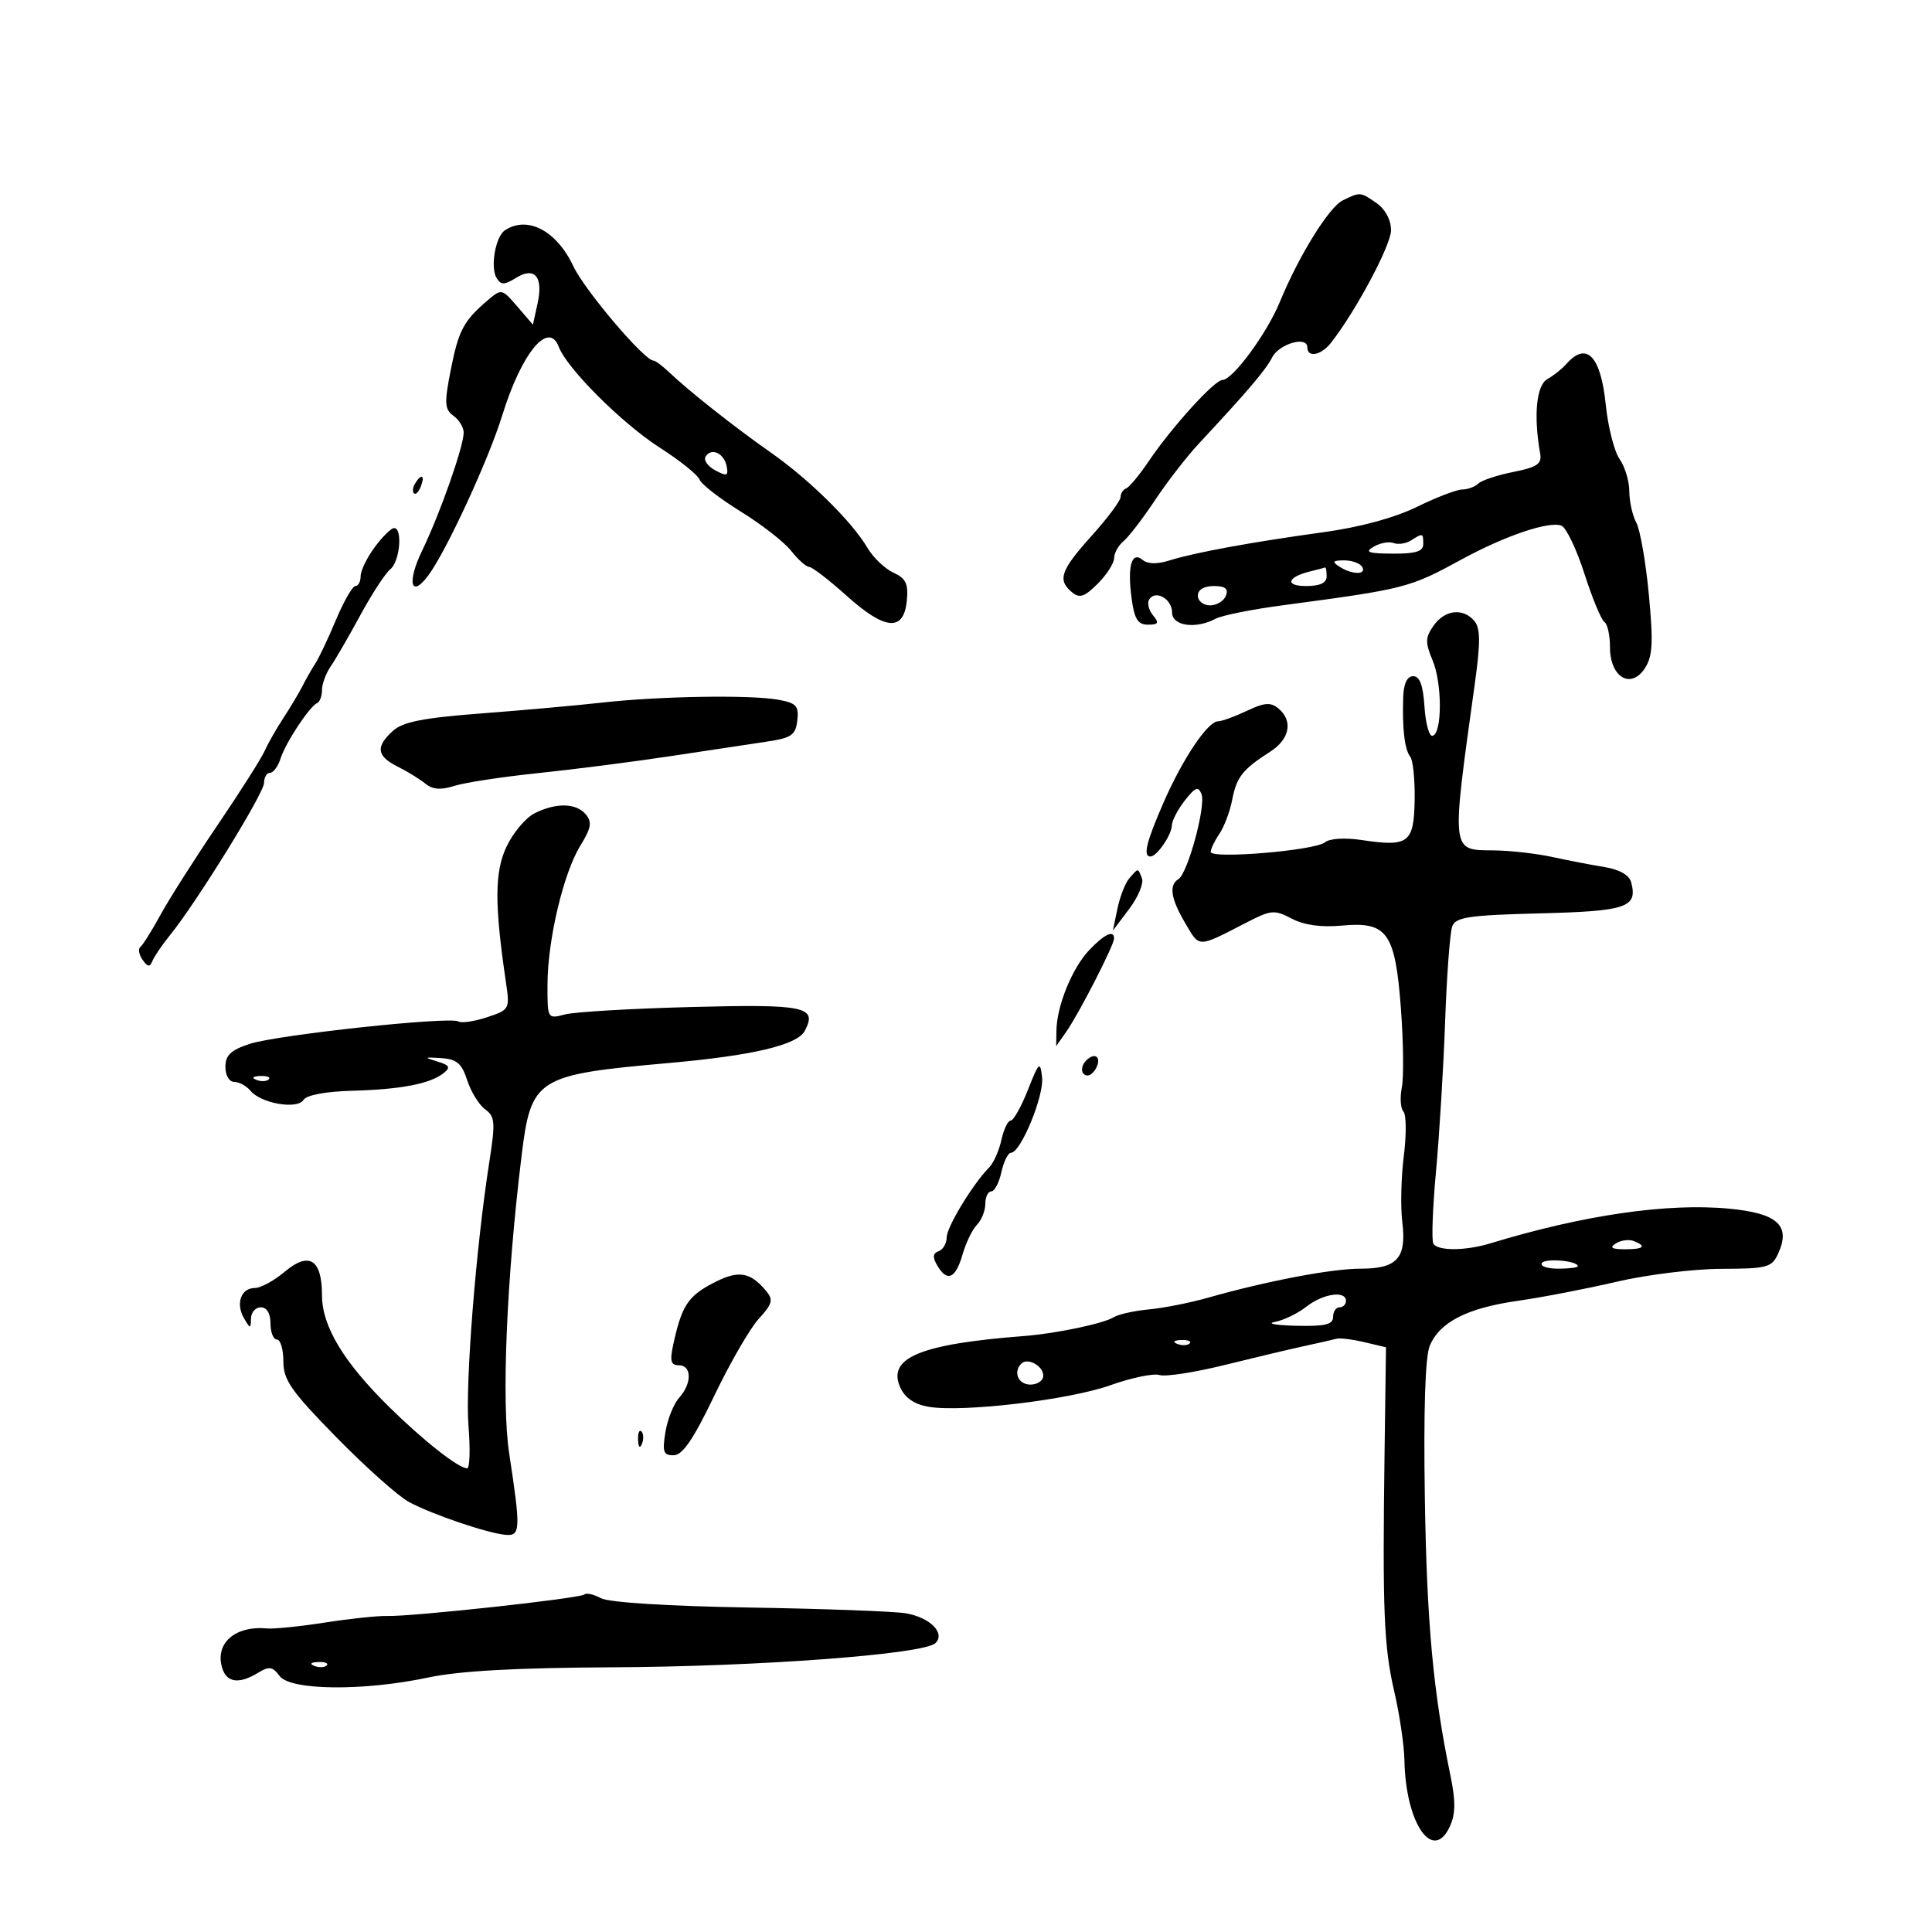 <svg xmlns="http://www.w3.org/2000/svg" width="300" height="300" viewBox="0 0 300 300" version="1.1">
	<path d="M 208.500 31.116 C 206.355 32.169, 201.676 39.727, 198.718 46.919 C 196.715 51.788, 191.406 59, 189.824 59 C 188.595 59, 181.915 66.363, 178.360 71.637 C 176.928 73.762, 175.361 75.650, 174.878 75.833 C 174.395 76.017, 174 76.626, 174 77.186 C 174 77.747, 171.975 80.458, 169.500 83.211 C 164.682 88.570, 164.164 90.061, 166.458 91.965 C 167.638 92.944, 168.401 92.690, 170.458 90.633 C 171.856 89.235, 173 87.451, 173 86.668 C 173 85.885, 173.659 84.698, 174.464 84.029 C 175.270 83.361, 177.471 80.493, 179.356 77.657 C 181.240 74.821, 184.294 70.879, 186.141 68.897 C 193.724 60.763, 196.552 57.440, 197.525 55.521 C 198.608 53.385, 203 52.109, 203 53.930 C 203 55.589, 205.128 55.193, 206.657 53.250 C 210.506 48.361, 216 38.069, 216 35.749 C 216 34.159, 215.118 32.496, 213.777 31.557 C 211.252 29.788, 211.215 29.785, 208.500 31.116 M 78.399 35.765 C 76.925 36.749, 76.099 41.544, 77.121 43.185 C 77.796 44.270, 78.315 44.267, 80.087 43.168 C 83.019 41.350, 84.391 42.944, 83.477 47.107 L 82.751 50.412 80.327 47.594 C 77.939 44.817, 77.873 44.804, 75.718 46.638 C 71.991 49.813, 71.200 51.306, 69.992 57.448 C 68.975 62.618, 69.029 63.548, 70.411 64.558 C 71.285 65.198, 72 66.371, 72 67.166 C 72 69.320, 68.312 79.801, 65.549 85.500 C 63.153 90.440, 63.791 93.004, 66.507 89.354 C 69.288 85.616, 75.863 71.384, 77.989 64.500 C 80.981 54.807, 85.196 49.697, 86.766 53.857 C 88.036 57.222, 96.616 65.779, 102.480 69.530 C 105.579 71.513, 108.345 73.734, 108.626 74.468 C 108.907 75.201, 111.785 77.435, 115.021 79.432 C 118.257 81.430, 121.779 84.175, 122.847 85.532 C 123.914 86.889, 125.173 88.012, 125.644 88.027 C 126.115 88.042, 128.750 90.073, 131.500 92.541 C 137.464 97.893, 140.344 98.115, 140.813 93.257 C 141.065 90.643, 140.661 89.802, 138.728 88.922 C 137.409 88.321, 135.598 86.590, 134.703 85.074 C 132.278 80.969, 125.652 74.442, 119.634 70.230 C 114.076 66.340, 107.002 60.749, 103.843 57.750 C 102.829 56.788, 101.765 56, 101.478 56 C 100.064 56, 90.783 45.070, 89.030 41.340 C 86.433 35.816, 81.892 33.435, 78.399 35.765 M 243.265 56.480 C 242.585 57.252, 241.235 58.329, 240.265 58.872 C 238.565 59.823, 238.115 64.526, 239.158 70.444 C 239.438 72.035, 238.682 72.551, 235 73.283 C 232.525 73.774, 230.072 74.587, 229.550 75.088 C 229.028 75.590, 227.903 76.004, 227.050 76.010 C 226.197 76.015, 223.025 77.232, 220 78.713 C 216.539 80.409, 211.164 81.865, 205.500 82.643 C 194.382 84.169, 185.424 85.812, 181.577 87.031 C 179.702 87.625, 178.219 87.597, 177.443 86.953 C 175.722 85.524, 175.038 87.862, 175.710 92.877 C 176.148 96.142, 176.678 97, 178.254 97 C 179.884 97, 180.026 96.736, 179.036 95.544 C 178.372 94.743, 178.106 93.638, 178.446 93.087 C 179.410 91.527, 182 92.999, 182 95.107 C 182 97.201, 185.666 97.726, 188.764 96.075 C 189.719 95.565, 194.325 94.638, 199 94.013 C 218.337 91.430, 218.795 91.313, 227 86.846 C 233.734 83.181, 240.530 80.882, 242.453 81.621 C 243.190 81.903, 244.799 85.264, 246.029 89.090 C 247.259 92.916, 248.656 96.287, 249.133 96.582 C 249.610 96.877, 250 98.651, 250 100.524 C 250 105.154, 253.239 107.094, 255.414 103.767 C 256.623 101.917, 256.737 99.816, 256.035 92.347 C 255.561 87.312, 254.685 82.280, 254.087 81.162 C 253.489 80.045, 253 77.852, 253 76.288 C 253 74.724, 252.321 72.476, 251.492 71.292 C 250.662 70.108, 249.694 66.295, 249.339 62.819 C 248.571 55.285, 246.353 52.970, 243.265 56.480 M 109.564 70.897 C 109.223 71.448, 109.897 72.410, 111.061 73.033 C 112.866 73.999, 113.129 73.908, 112.839 72.416 C 112.443 70.370, 110.458 69.450, 109.564 70.897 M 64.459 75.067 C 64.096 75.653, 64.014 76.348, 64.276 76.610 C 64.538 76.872, 65.019 76.392, 65.345 75.543 C 66.021 73.781, 65.445 73.471, 64.459 75.067 M 58.188 84.960 C 56.985 86.587, 56 88.612, 56 89.460 C 56 90.307, 55.634 91, 55.187 91 C 54.740 91, 53.383 93.362, 52.171 96.250 C 50.959 99.138, 49.523 102.175, 48.981 103 C 48.439 103.825, 47.540 105.400, 46.983 106.500 C 46.426 107.600, 45.084 109.850, 44 111.500 C 42.916 113.150, 41.608 115.450, 41.093 116.611 C 40.577 117.771, 37.272 122.974, 33.747 128.173 C 30.223 133.371, 26.250 139.621, 24.920 142.062 C 23.589 144.503, 22.186 146.737, 21.803 147.026 C 21.419 147.316, 21.566 148.216, 22.129 149.026 C 22.927 150.175, 23.267 150.216, 23.672 149.213 C 23.958 148.505, 25.183 146.705, 26.396 145.213 C 30.497 140.166, 41 123.169, 41 121.579 C 41 120.711, 41.420 120, 41.933 120 C 42.446 120, 43.184 118.996, 43.573 117.769 C 44.351 115.318, 48.062 109.695, 49.250 109.167 C 49.663 108.983, 50 108.071, 50 107.139 C 50 106.207, 50.610 104.557, 51.355 103.473 C 52.100 102.388, 54.174 98.800, 55.965 95.500 C 57.756 92.200, 59.846 89, 60.610 88.390 C 62.087 87.210, 62.558 82, 61.188 82 C 60.741 82, 59.391 83.332, 58.188 84.960 M 219.091 83.923 C 218.316 84.413, 217.105 84.594, 216.401 84.324 C 215.697 84.054, 214.307 84.307, 213.311 84.886 C 211.857 85.732, 212.435 85.945, 216.250 85.970 C 219.819 85.992, 221 85.627, 221 84.500 C 221 82.757, 220.954 82.743, 219.091 83.923 M 208 88 C 209.970 89.273, 212.287 89.273, 211.500 88 C 211.160 87.450, 209.896 87.007, 208.691 87.015 C 206.910 87.028, 206.781 87.212, 208 88 M 203.500 88.713 C 199.880 89.584, 199.446 91, 202.800 91 C 204.978 91, 206 90.521, 206 89.500 C 206 88.675, 205.887 88.052, 205.750 88.116 C 205.613 88.180, 204.600 88.448, 203.500 88.713 M 186 92.500 C 186 93.325, 186.852 94, 187.893 94 C 188.934 94, 190.045 93.325, 190.362 92.500 C 190.777 91.416, 190.252 91, 188.469 91 C 186.941 91, 186 91.572, 186 92.500 M 222.607 97.151 C 221.310 99.003, 221.289 99.757, 222.460 102.558 C 223.957 106.141, 223.950 113.881, 222.449 114.260 C 221.927 114.392, 221.363 112.362, 221.195 109.750 C 220.981 106.415, 220.460 105, 219.445 105 C 218.504 105, 217.961 106.134, 217.889 108.250 C 217.723 113.146, 218.105 116.387, 218.981 117.500 C 219.414 118.050, 219.722 121.088, 219.666 124.252 C 219.549 130.896, 218.714 131.530, 211.504 130.448 C 208.838 130.048, 206.473 130.191, 205.741 130.795 C 204.198 132.070, 188 133.425, 188 132.280 C 188 131.821, 188.607 130.557, 189.348 129.473 C 190.090 128.388, 190.984 126.011, 191.335 124.192 C 192.020 120.643, 192.951 119.466, 197.250 116.714 C 200.280 114.774, 200.815 111.921, 198.507 110.005 C 197.307 109.010, 196.343 109.084, 193.605 110.383 C 191.731 111.272, 189.726 112, 189.150 112 C 187.548 112, 183.645 117.813, 180.672 124.625 C 177.990 130.772, 177.450 133, 178.640 133 C 179.633 133, 181.933 129.655, 181.968 128.158 C 181.986 127.419, 182.894 125.679, 183.986 124.290 C 185.618 122.215, 186.080 122.044, 186.573 123.329 C 187.275 125.160, 184.430 135.616, 182.987 136.508 C 181.469 137.446, 181.801 139.549, 184.076 143.404 C 186.313 147.196, 185.890 147.204, 193.591 143.233 C 197.377 141.281, 197.900 141.237, 200.591 142.650 C 202.503 143.654, 205.159 144.023, 208.340 143.727 C 215.421 143.068, 216.647 144.787, 217.534 156.618 C 217.923 161.803, 217.986 167.319, 217.675 168.876 C 217.363 170.434, 217.476 172.111, 217.925 172.604 C 218.374 173.097, 218.400 176.200, 217.982 179.500 C 217.565 182.800, 217.459 187.406, 217.746 189.736 C 218.438 195.347, 216.965 197, 211.271 197 C 206.755 197, 196.754 198.905, 187.500 201.528 C 184.750 202.308, 180.652 203.116, 178.394 203.325 C 176.135 203.534, 173.677 204.082, 172.930 204.543 C 171.329 205.533, 163.953 207.077, 159 207.459 C 142.831 208.707, 137.700 210.851, 139.807 215.475 C 140.540 217.084, 142.011 218.078, 144.204 218.447 C 149.519 219.341, 166.005 217.383, 172.433 215.094 C 175.696 213.932, 179.121 213.221, 180.043 213.514 C 180.965 213.806, 185.495 213.111, 190.110 211.968 C 194.724 210.826, 200.320 209.496, 202.544 209.014 C 204.768 208.532, 207.018 208.021, 207.544 207.878 C 208.070 207.736, 210.011 207.976, 211.858 208.413 L 215.216 209.206 214.997 225.353 C 214.660 250.166, 214.882 255.679, 216.502 262.664 C 217.326 266.217, 218.035 271.009, 218.077 273.312 C 218.257 283.153, 222.521 289.339, 225.149 283.572 C 226.020 281.660, 226.042 279.658, 225.233 275.751 C 222.541 262.746, 221.554 252.041, 221.249 232.553 C 221.037 219.057, 221.305 210.677, 222.003 208.994 C 223.533 205.299, 227.805 203.113, 235.687 201.991 C 239.434 201.458, 246.325 200.128, 251 199.035 C 255.675 197.942, 262.997 197.037, 267.271 197.024 C 274.469 197.002, 275.123 196.825, 276.124 194.626 C 278.105 190.280, 276.004 188.383, 268.426 187.675 C 258.854 186.781, 245.834 188.678, 231.429 193.065 C 227.559 194.243, 223.284 194.269, 222.573 193.118 C 222.273 192.633, 222.459 187.571, 222.985 181.868 C 223.511 176.166, 224.149 165.650, 224.403 158.500 C 224.657 151.350, 225.155 144.748, 225.509 143.828 C 226.057 142.409, 228.117 142.106, 239.115 141.828 C 252.602 141.487, 254.311 140.906, 253.292 137.010 C 252.998 135.885, 251.494 135.022, 249.165 134.641 C 247.149 134.311, 243.475 133.602, 241 133.064 C 238.525 132.527, 234.411 132.068, 231.858 132.044 C 225.277 131.982, 225.341 132.564, 229.004 106.197 C 229.894 99.785, 229.883 97.564, 228.956 96.447 C 227.217 94.352, 224.344 94.671, 222.607 97.151 M 93.500 109.097 C 89.650 109.530, 81.216 110.287, 74.759 110.779 C 65.696 111.470, 62.559 112.089, 61.009 113.492 C 58.289 115.954, 58.482 117.403, 61.750 119.038 C 63.262 119.795, 65.203 120.989, 66.061 121.691 C 67.178 122.604, 68.461 122.701, 70.561 122.032 C 72.178 121.516, 78 120.627, 83.500 120.056 C 89 119.485, 98.225 118.304, 104 117.431 C 109.775 116.558, 116.525 115.541, 119 115.172 C 122.908 114.588, 123.540 114.154, 123.805 111.872 C 124.068 109.597, 123.665 109.163, 120.805 108.648 C 116.486 107.870, 102.341 108.103, 93.500 109.097 M 83 126.292 C 81.625 126.986, 79.667 129.319, 78.648 131.476 C 76.788 135.417, 76.771 140.398, 78.578 152.641 C 79.176 156.690, 79.109 156.809, 75.614 157.962 C 73.648 158.611, 71.651 158.902, 71.176 158.609 C 69.868 157.801, 43.032 160.691, 38.750 162.101 C 35.842 163.058, 35 163.859, 35 165.668 C 35 166.982, 35.601 168, 36.378 168 C 37.135 168, 38.270 168.621, 38.900 169.379 C 40.537 171.352, 46.184 172.320, 47.130 170.790 C 47.593 170.041, 50.563 169.484, 54.696 169.372 C 62.250 169.167, 66.799 168.289, 68.883 166.633 C 70.007 165.740, 69.820 165.401, 67.883 164.821 C 65.783 164.192, 65.856 164.131, 68.500 164.304 C 70.927 164.463, 71.700 165.119, 72.548 167.742 C 73.124 169.525, 74.375 171.554, 75.328 172.251 C 76.876 173.383, 76.944 174.261, 75.969 180.509 C 73.880 193.890, 72.224 214.924, 72.747 221.441 C 73.037 225.048, 72.944 228, 72.541 228 C 71.211 228, 65.742 223.702, 60.472 218.516 C 53.363 211.520, 50 205.940, 50 201.142 C 50 195.551, 48.004 194.284, 44.218 197.470 C 42.564 198.862, 40.475 200, 39.574 200 C 37.428 200, 36.560 202.410, 37.886 204.689 C 38.867 206.376, 38.941 206.380, 38.970 204.750 C 38.986 203.787, 39.675 203, 40.500 203 C 41.433 203, 42 203.944, 42 205.500 C 42 206.875, 42.450 208, 43 208 C 43.550 208, 44 209.525, 44 211.389 C 44 214.286, 45.196 215.998, 52.250 223.197 C 56.788 227.827, 61.850 232.342, 63.500 233.228 C 67.088 235.157, 75.704 238.085, 78.500 238.327 C 80.830 238.529, 80.873 237.554, 79.063 225.666 C 77.855 217.735, 78.645 198.702, 80.974 179.598 C 82.464 167.374, 83.221 166.893, 103.863 165.064 C 116.853 163.912, 123.780 162.279, 124.951 160.091 C 126.975 156.310, 125.084 155.908, 107.419 156.366 C 98.113 156.606, 89.263 157.125, 87.750 157.518 C 85.002 158.233, 85 158.230, 85.015 152.867 C 85.034 145.939, 87.496 135.551, 90.130 131.290 C 91.792 128.600, 91.958 127.655, 90.977 126.472 C 89.485 124.675, 86.342 124.604, 83 126.292 M 175.366 136.372 C 174.742 137.084, 173.911 139.205, 173.519 141.084 L 172.807 144.500 175.334 141.150 C 176.723 139.308, 177.619 137.170, 177.323 136.400 C 176.687 134.742, 176.791 134.743, 175.366 136.372 M 169.125 147.538 C 166.501 150.305, 164.112 156.150, 164.044 159.973 L 164 162.445 165.608 160.149 C 167.550 157.377, 172.970 146.801, 172.987 145.750 C 173.011 144.336, 171.498 145.036, 169.125 147.538 M 168.667 164.667 C 167.711 165.622, 167.845 167, 168.893 167 C 169.384 167, 170.045 166.325, 170.362 165.500 C 170.947 163.976, 169.881 163.452, 168.667 164.667 M 159.608 169.250 C 158.574 171.863, 157.375 174, 156.944 174 C 156.512 174, 155.861 175.355, 155.498 177.010 C 155.134 178.666, 154.286 180.578, 153.613 181.260 C 151.062 183.844, 147 190.532, 147 192.149 C 147 193.075, 146.438 194.038, 145.750 194.288 C 144.841 194.619, 144.783 195.224, 145.536 196.506 C 147.073 199.121, 148.383 198.559, 149.453 194.825 C 149.977 192.996, 150.990 190.905, 151.703 190.179 C 152.416 189.452, 153 187.989, 153 186.929 C 153 185.868, 153.414 185, 153.921 185 C 154.427 185, 155.138 183.650, 155.500 182 C 155.862 180.350, 156.533 179, 156.990 179 C 158.496 179, 162.147 170.136, 161.814 167.289 C 161.512 164.711, 161.345 164.859, 159.608 169.250 M 39.813 167.683 C 40.534 167.972, 41.397 167.936, 41.729 167.604 C 42.061 167.272, 41.471 167.036, 40.417 167.079 C 39.252 167.127, 39.015 167.364, 39.813 167.683 M 250.909 193.077 C 249.884 193.727, 250.249 193.974, 252.250 193.985 C 255.236 194.001, 255.774 193.511, 253.659 192.700 C 252.922 192.417, 251.684 192.587, 250.909 193.077 M 239.417 196.134 C 239.123 196.610, 240.259 197, 241.941 197 C 243.623 197, 245 196.827, 245 196.617 C 245 195.768, 239.915 195.329, 239.417 196.134 M 110.673 199.264 C 106.816 201.292, 105.842 202.800, 104.548 208.750 C 103.984 211.343, 104.160 212, 105.421 212 C 107.438 212, 107.459 214.836, 105.457 217.047 C 104.609 217.985, 103.650 220.383, 103.326 222.376 C 102.824 225.471, 103.013 225.996, 104.619 225.971 C 105.994 225.949, 107.687 223.463, 110.916 216.721 C 113.345 211.649, 116.452 206.279, 117.819 204.786 C 119.931 202.481, 120.106 201.833, 118.985 200.482 C 116.469 197.451, 114.632 197.181, 110.673 199.264 M 202.852 202.902 C 201.522 203.948, 199.324 205.012, 197.967 205.266 C 196.610 205.520, 198.088 205.789, 201.250 205.864 C 205.755 205.971, 207 205.675, 207 204.500 C 207 203.675, 207.450 203, 208 203 C 208.550 203, 209 202.550, 209 202 C 209 200.347, 205.434 200.871, 202.852 202.902 M 182.813 208.683 C 183.534 208.972, 184.397 208.936, 184.729 208.604 C 185.061 208.272, 184.471 208.036, 183.417 208.079 C 182.252 208.127, 182.015 208.364, 182.813 208.683 M 158.598 211.736 C 157.281 213.052, 158.117 215, 160 215 C 161.100 215, 162 214.373, 162 213.607 C 162 212.099, 159.571 210.762, 158.598 211.736 M 99.079 223.583 C 99.127 224.748, 99.364 224.985, 99.683 224.188 C 99.972 223.466, 99.936 222.603, 99.604 222.271 C 99.272 221.939, 99.036 222.529, 99.079 223.583 M 90.745 247.589 C 90.143 248.191, 63.951 251.046, 60.096 250.930 C 58.668 250.887, 54.328 251.346, 50.452 251.950 C 46.576 252.554, 42.526 252.966, 41.452 252.866 C 36.457 252.399, 33.300 255.220, 34.520 259.063 C 35.229 261.297, 37.151 261.535, 40.074 259.750 C 41.796 258.699, 42.329 258.779, 43.421 260.250 C 45.094 262.504, 56.422 262.618, 66.500 260.482 C 71.333 259.458, 80.155 258.968, 95 258.899 C 117.877 258.793, 143.528 256.872, 145.266 255.134 C 146.824 253.576, 144.411 251.158, 140.650 250.510 C 138.917 250.212, 128.020 249.810, 116.433 249.617 C 103.738 249.406, 94.551 248.830, 93.315 248.168 C 92.186 247.565, 91.030 247.304, 90.745 247.589 M 48.813 258.683 C 49.534 258.972, 50.397 258.936, 50.729 258.604 C 51.061 258.272, 50.471 258.036, 49.417 258.079 C 48.252 258.127, 48.015 258.364, 48.813 258.683" stroke="none" fill="black" fill-rule="evenodd"/>
</svg>